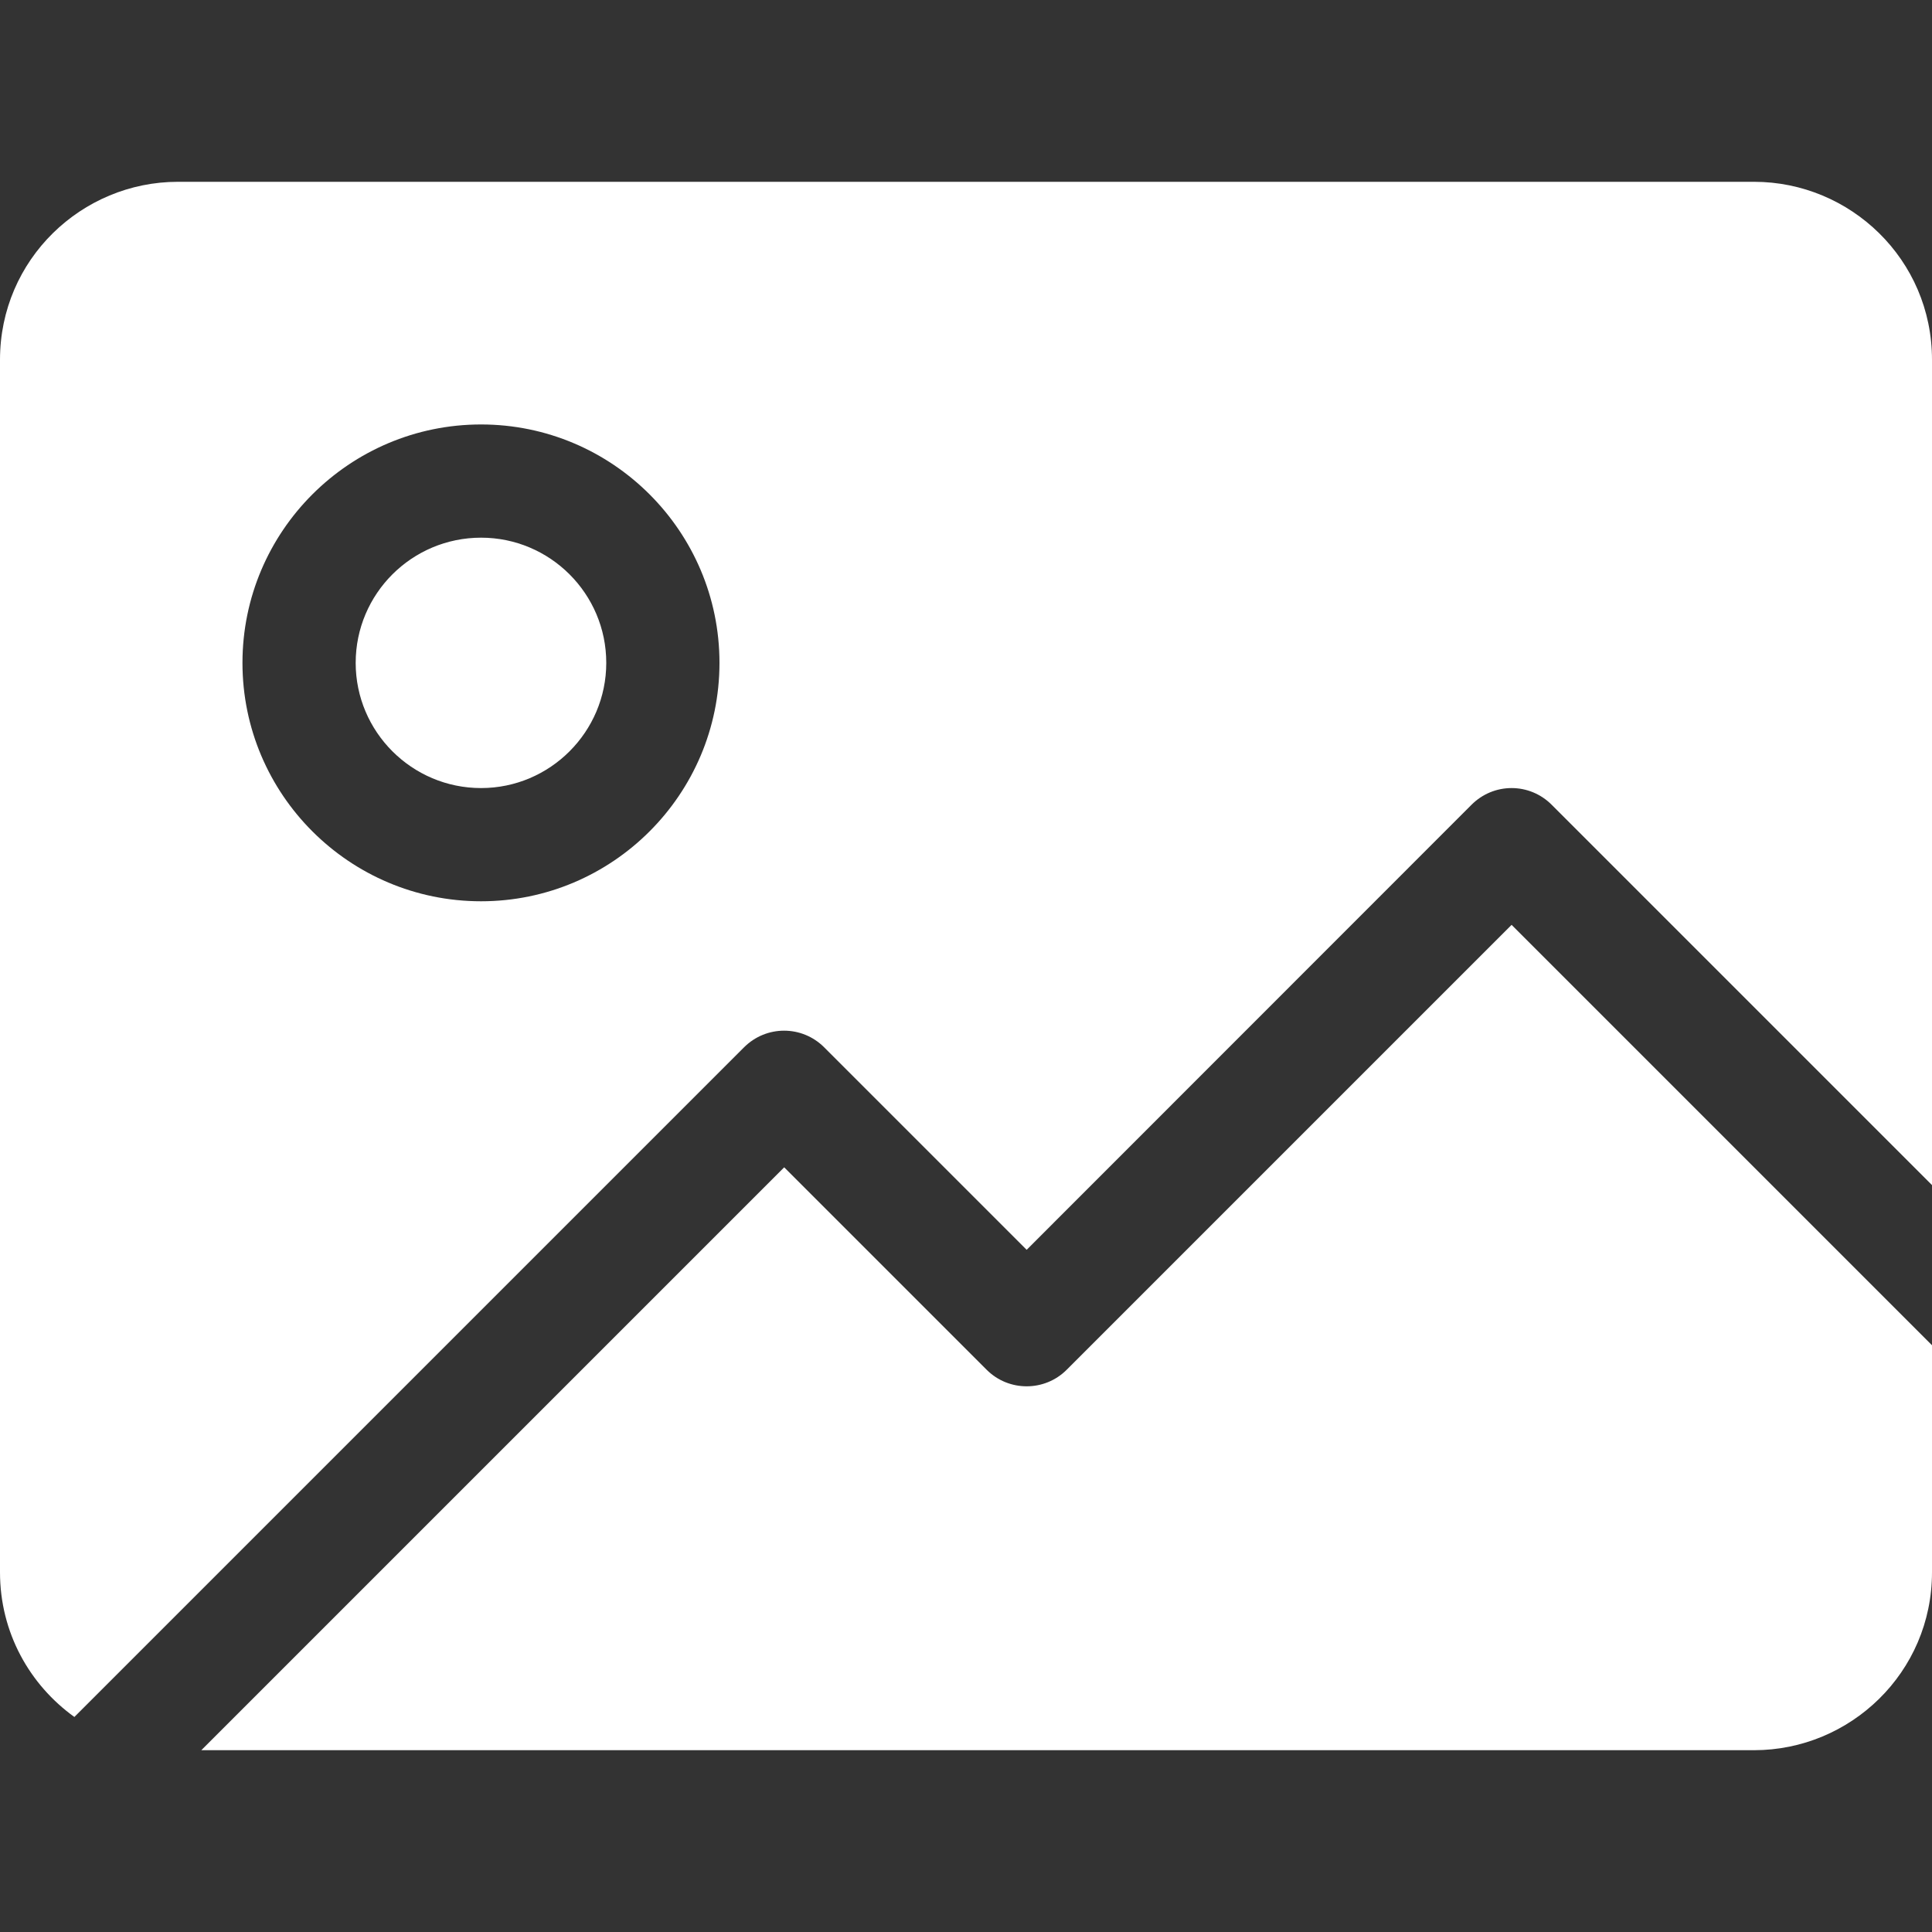 <svg width="10" height="10" viewBox="0 0 10 10" fill="none" xmlns="http://www.w3.org/2000/svg">
<rect x="0" y="0" width="10" height="10" fill="#333333" stroke="none"/>
<path d="M9.079 0.941H0.921C0.423 0.941 0 1.343 0 1.862V8.138C0 8.451 0.154 8.721 0.385 8.887L3.851 5.421C3.966 5.306 4.151 5.306 4.266 5.421L5.314 6.469L7.617 4.165C7.672 4.11 7.746 4.079 7.824 4.079C7.902 4.079 7.976 4.11 8.031 4.165L10 6.134V1.862C10 1.343 9.577 0.941 9.079 0.941ZM2.49 4.665C1.809 4.665 1.255 4.112 1.255 3.431C1.255 2.75 1.809 2.197 2.49 2.197C3.17 2.197 3.724 2.75 3.724 3.431C3.724 4.112 3.17 4.665 2.49 4.665ZM2.49 2.783C2.132 2.783 1.841 3.073 1.841 3.431C1.841 3.788 2.132 4.079 2.49 4.079C2.847 4.079 3.138 3.788 3.138 3.431C3.138 3.073 2.847 2.783 2.49 2.783ZM7.824 4.787L5.521 7.09C5.407 7.204 5.221 7.204 5.107 7.09L4.059 6.042L1.042 9.059H9.079C9.577 9.059 10 8.657 10 8.138V6.963L7.824 4.787Z" fill="white"/>
</svg>
